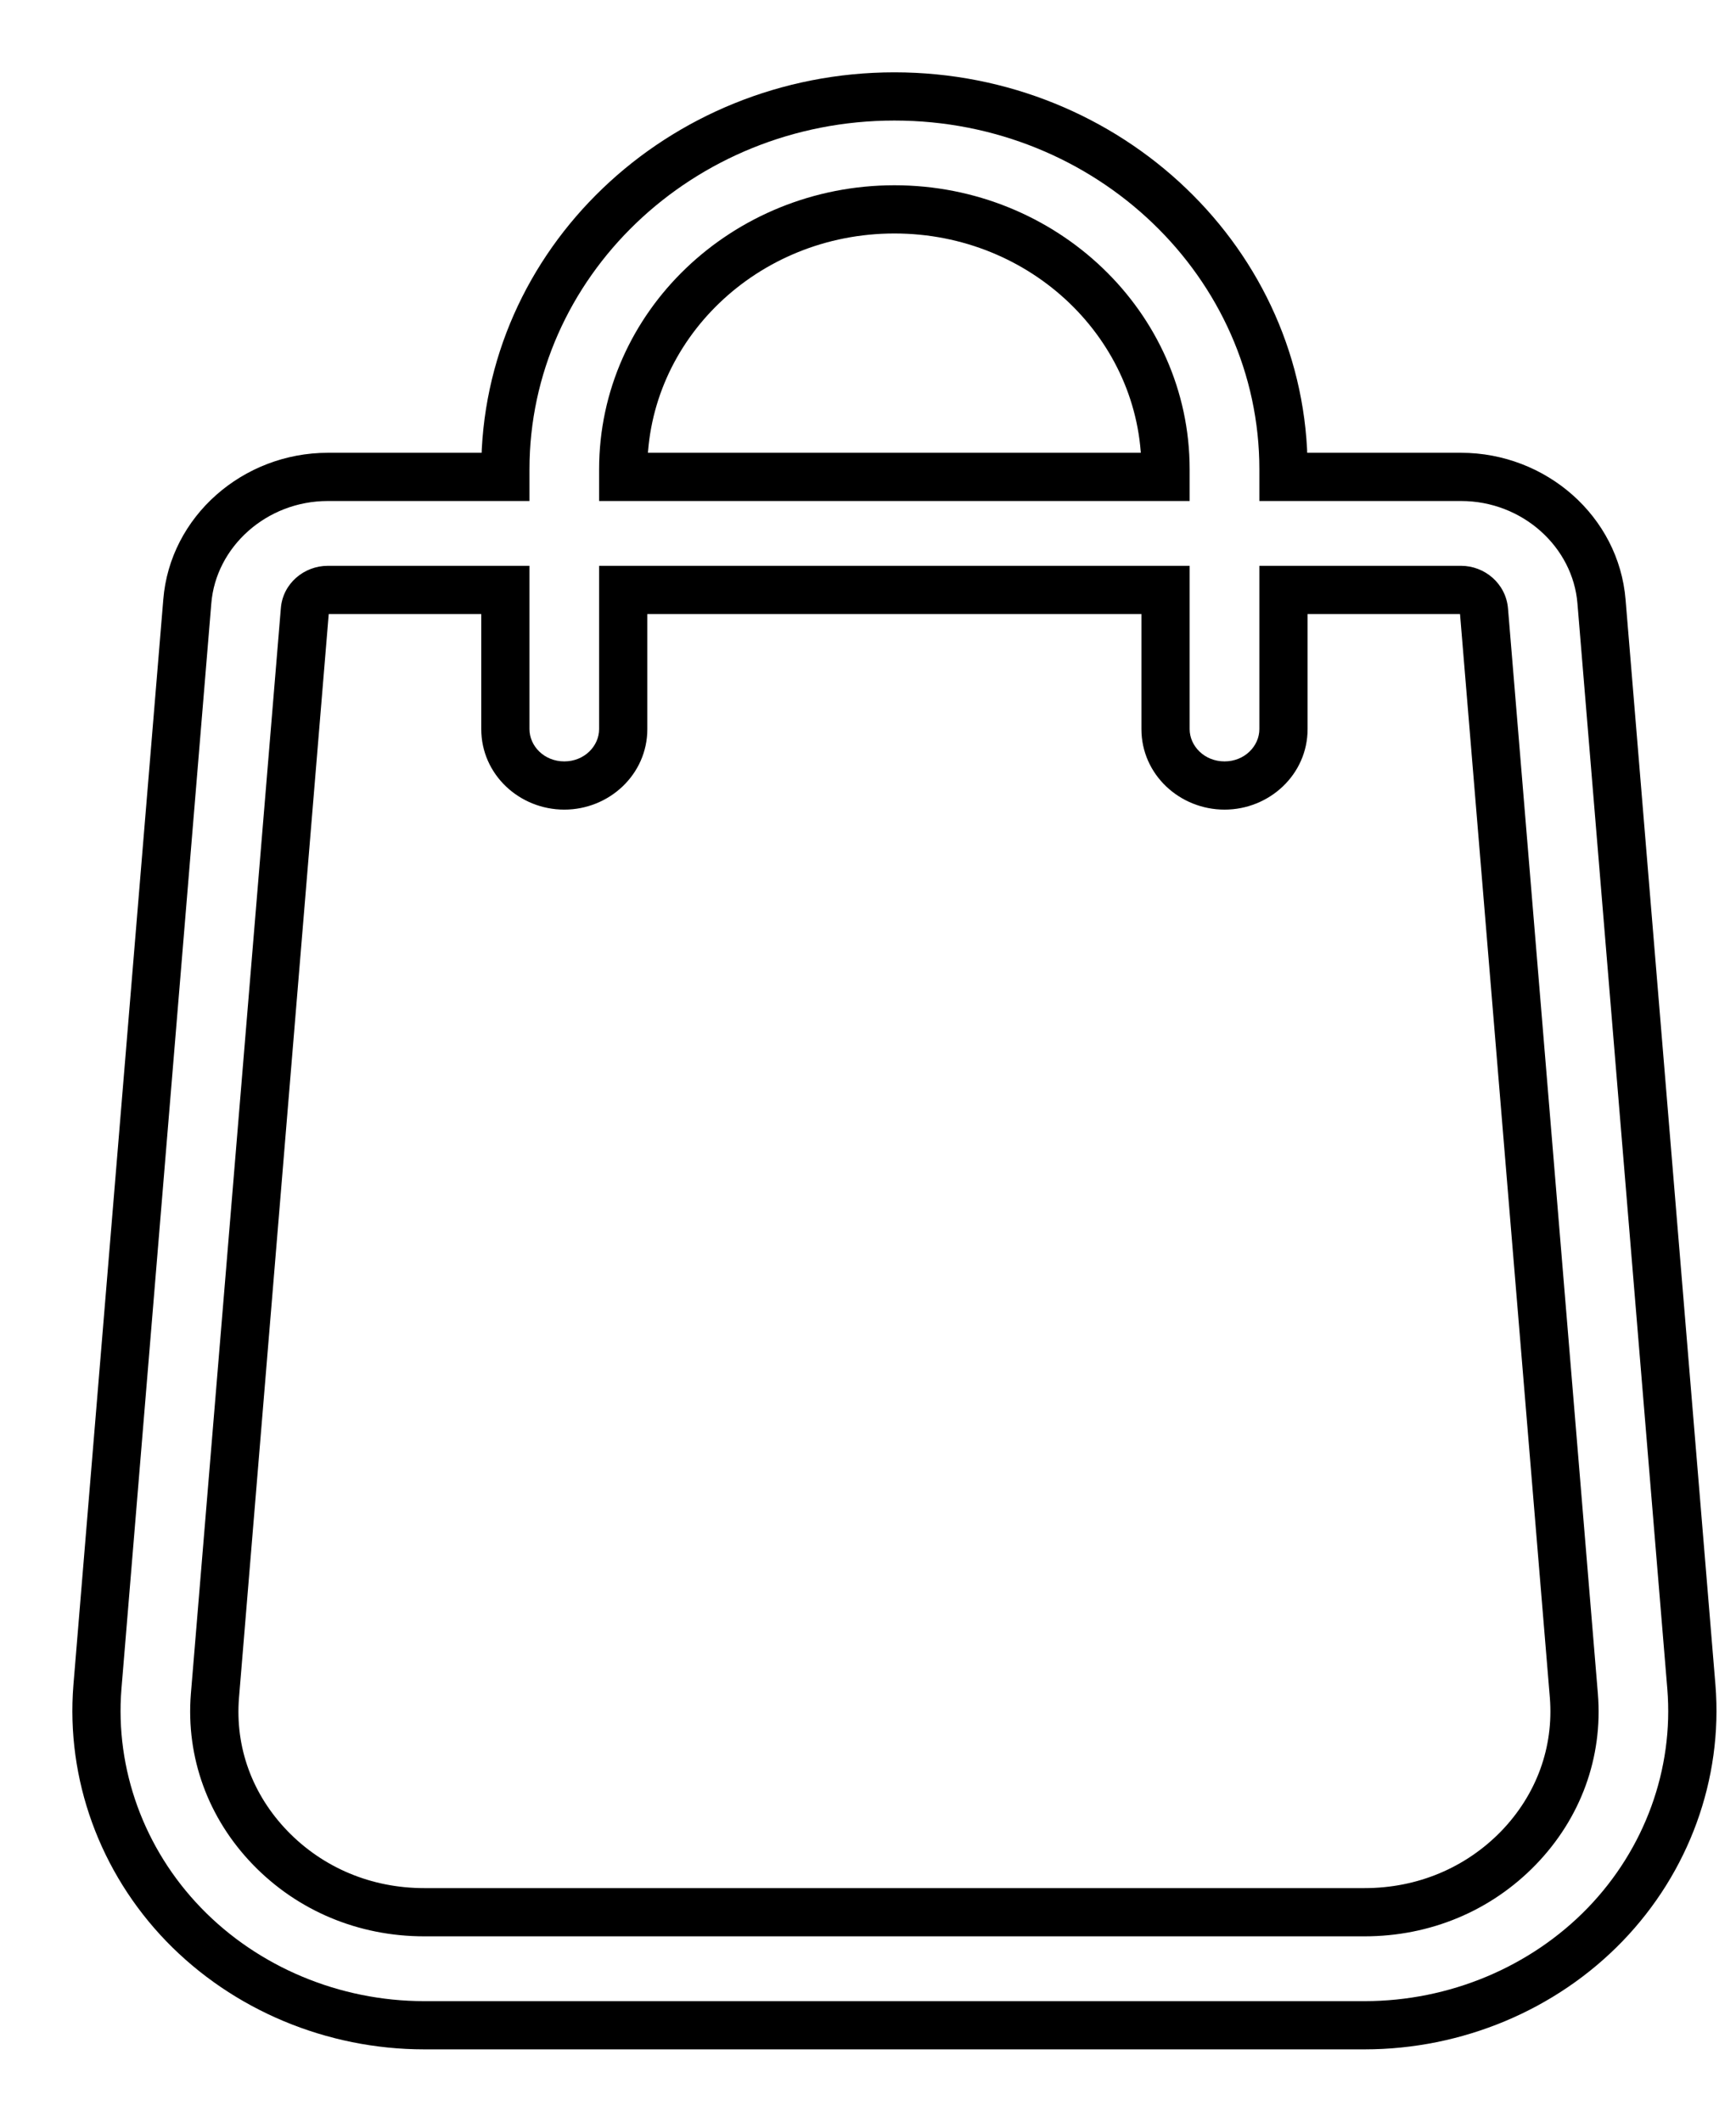 <svg width="18" height="22" viewBox="0 0 18 22" fill="none" xmlns="http://www.w3.org/2000/svg">
<g id="Frame" clip-path="url(#clip0_3_3845)">
<path id="Vector" d="M13.308 4.945H13.058V5.195H13.308V4.945ZM5.24 4.945V5.195H5.49V4.945H5.24ZM12.085 4.945V5.195H12.335V4.945H12.085ZM6.462 4.945H6.212V5.195H6.462V4.945ZM5.24 6.117H5.49V5.867H5.24V6.117ZM6.462 6.117V5.867H6.212V6.117H6.462ZM12.085 6.117H12.335V5.867H12.085V6.117ZM13.308 6.117V5.867H13.058V6.117H13.308ZM17.787 17.473L16.855 6.218L16.356 6.258L17.288 17.514L17.787 17.473ZM16.855 6.218C16.785 5.354 16.029 4.695 15.149 4.695V5.195C15.786 5.195 16.309 5.672 16.356 6.258L16.855 6.218ZM15.149 4.695H13.308V5.195H15.149V4.695ZM13.558 4.945V4.866H13.058V4.945H13.558ZM13.558 4.866C13.558 2.586 11.626 0.75 9.274 0.75V1.25C11.37 1.25 13.058 2.882 13.058 4.866H13.558ZM9.274 0.75C6.921 0.75 4.99 2.586 4.99 4.866H5.49C5.49 2.882 7.177 1.25 9.274 1.25V0.75ZM4.99 4.866V4.945H5.49V4.866H4.99ZM5.24 4.695H3.399V5.195H5.24V4.695ZM3.399 4.695C2.519 4.695 1.762 5.354 1.693 6.217L2.191 6.257C2.238 5.673 2.761 5.195 3.399 5.195V4.695ZM1.693 6.217L0.761 17.474L1.259 17.515L2.191 6.257L1.693 6.217ZM0.761 17.474C0.683 18.448 1.035 19.416 1.725 20.13L2.085 19.783C1.492 19.17 1.193 18.343 1.259 17.515L0.761 17.474ZM1.725 20.13C2.415 20.843 3.389 21.25 4.398 21.25V20.75C3.521 20.75 2.677 20.396 2.085 19.783L1.725 20.13ZM4.398 21.25H14.149V20.75H4.398V21.25ZM14.149 21.25C15.159 21.25 16.133 20.843 16.822 20.13L16.463 19.783C15.87 20.396 15.027 20.75 14.149 20.75V21.25ZM16.822 20.13C17.512 19.416 17.865 18.449 17.787 17.473L17.288 17.514C17.355 18.343 17.055 19.17 16.463 19.783L16.822 20.13ZM6.712 4.866C6.712 3.528 7.851 2.421 9.274 2.421V1.921C7.595 1.921 6.212 3.232 6.212 4.866H6.712ZM9.274 2.421C10.696 2.421 11.835 3.528 11.835 4.866H12.335C12.335 3.232 10.952 1.921 9.274 1.921V2.421ZM11.835 4.866V4.945H12.335V4.866H11.835ZM12.085 4.695H6.462V5.195H12.085V4.695ZM6.712 4.945V4.866H6.212V4.945H6.712ZM15.566 18.987C15.197 19.367 14.696 19.578 14.149 19.578V20.078C14.828 20.078 15.46 19.815 15.925 19.334L15.566 18.987ZM14.149 19.578H4.398V20.078H14.149V19.578ZM4.398 19.578C3.851 19.578 3.35 19.367 2.982 18.987L2.622 19.334C3.087 19.815 3.719 20.078 4.398 20.078V19.578ZM2.982 18.987C2.614 18.606 2.437 18.116 2.478 17.605L1.979 17.565C1.927 18.222 2.157 18.853 2.622 19.334L2.982 18.987ZM2.478 17.605L3.41 6.349L2.912 6.307L1.979 17.565L2.478 17.605ZM3.41 6.349C3.409 6.359 3.405 6.363 3.403 6.365C3.401 6.366 3.4 6.367 3.399 6.367V5.867C3.153 5.867 2.932 6.05 2.912 6.307L3.41 6.349ZM3.399 6.367H5.24V5.867H3.399V6.367ZM4.99 6.117V7.56H5.49V6.117H4.99ZM4.99 7.56C4.99 8.031 5.385 8.395 5.851 8.395V7.895C5.641 7.895 5.49 7.735 5.49 7.56H4.99ZM5.851 8.395C6.316 8.395 6.712 8.031 6.712 7.56H6.212C6.212 7.735 6.06 7.895 5.851 7.895V8.395ZM6.712 7.56V6.117H6.212V7.56H6.712ZM6.462 6.367H12.085V5.867H6.462V6.367ZM11.835 6.117V7.56H12.335V6.117H11.835ZM11.835 7.56C11.835 8.031 12.231 8.395 12.697 8.395V7.895C12.487 7.895 12.335 7.735 12.335 7.56H11.835ZM12.697 8.395C13.162 8.395 13.558 8.031 13.558 7.56H13.058C13.058 7.735 12.906 7.895 12.697 7.895V8.395ZM13.558 7.56V6.117H13.058V7.56H13.558ZM13.308 6.367H15.149V5.867H13.308V6.367ZM15.149 6.367C15.148 6.367 15.146 6.366 15.144 6.365C15.142 6.363 15.138 6.358 15.137 6.349L15.636 6.31C15.615 6.052 15.395 5.867 15.149 5.867V6.367ZM15.137 6.349L16.07 17.605L16.568 17.564L15.636 6.31L15.137 6.349ZM16.07 17.605C16.11 18.117 15.933 18.606 15.566 18.987L15.925 19.334C16.39 18.853 16.621 18.223 16.568 17.564L16.07 17.605Z" fill="black"/>
</g>
<defs>
<clipPath id="clip0_3_3845">
<rect width="18" height="22" fill="white"/>
</clipPath>
</defs>
</svg>
